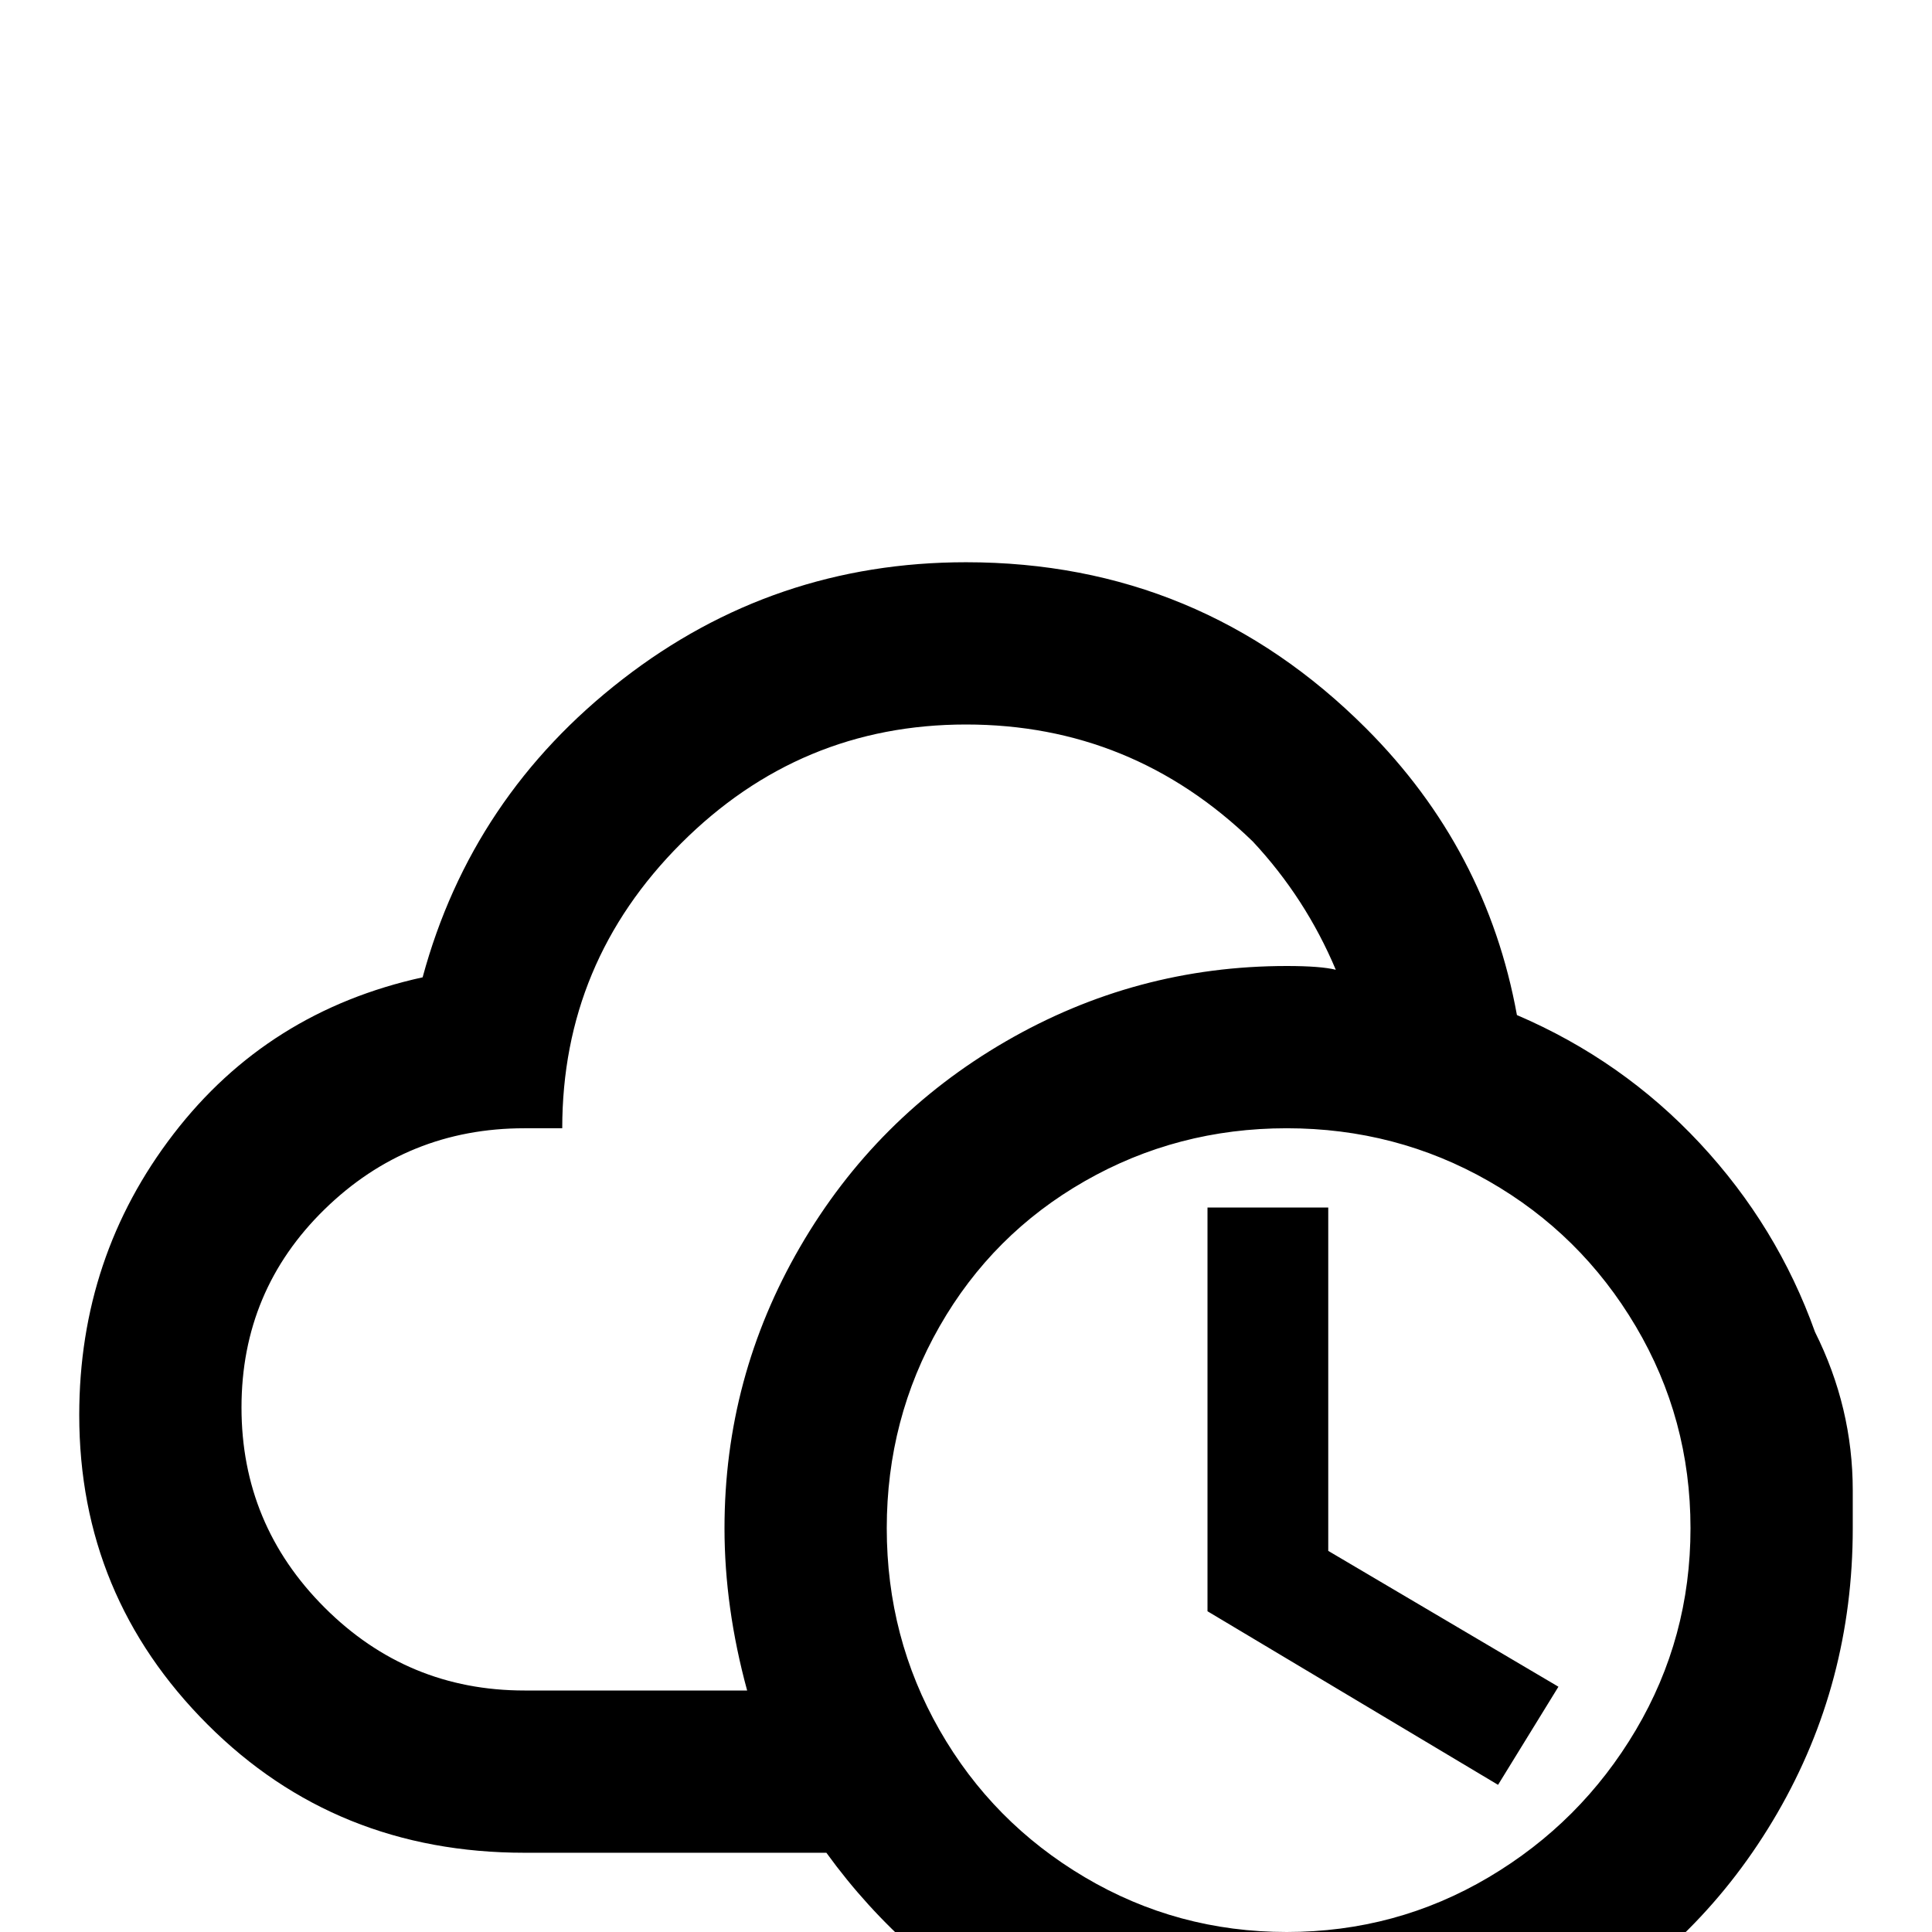 <svg xmlns="http://www.w3.org/2000/svg" viewBox="0 -512 512 512">
	<path fill="#000000" d="M491 -117Q491 -139 481 -159Q471 -187 450.5 -209Q430 -231 402 -243Q394 -287 362 -319Q318 -363 256 -363Q205 -363 165 -332Q125 -301 112 -253Q71 -244 46 -211.5Q21 -179 21 -137Q21 -89 55 -55Q89 -21 139 -21H219Q240 8 272 25.5Q304 43 341 43Q382 43 416.5 23Q451 3 471 -31.5Q491 -66 491 -107ZM139 -64Q108 -64 86 -86Q64 -108 64 -139Q64 -170 86 -191.5Q108 -213 139 -213H149Q149 -257 180.5 -288.5Q212 -320 256 -320Q300 -320 332 -289Q346 -274 354 -255Q350 -256 341 -256Q301 -256 266.5 -236Q232 -216 212 -181.5Q192 -147 192 -107Q192 -86 198 -64ZM341 0Q312 0 287.5 -14.5Q263 -29 249 -53.5Q235 -78 235 -107Q235 -136 249 -160.5Q263 -185 287.5 -199Q312 -213 341 -213Q370 -213 394.5 -199Q419 -185 433.5 -160.5Q448 -136 448 -107Q448 -78 433.5 -53.5Q419 -29 394.5 -14.5Q370 0 341 0ZM352 -101L413 -65L397 -39L320 -85V-192H352Z"/>
</svg>